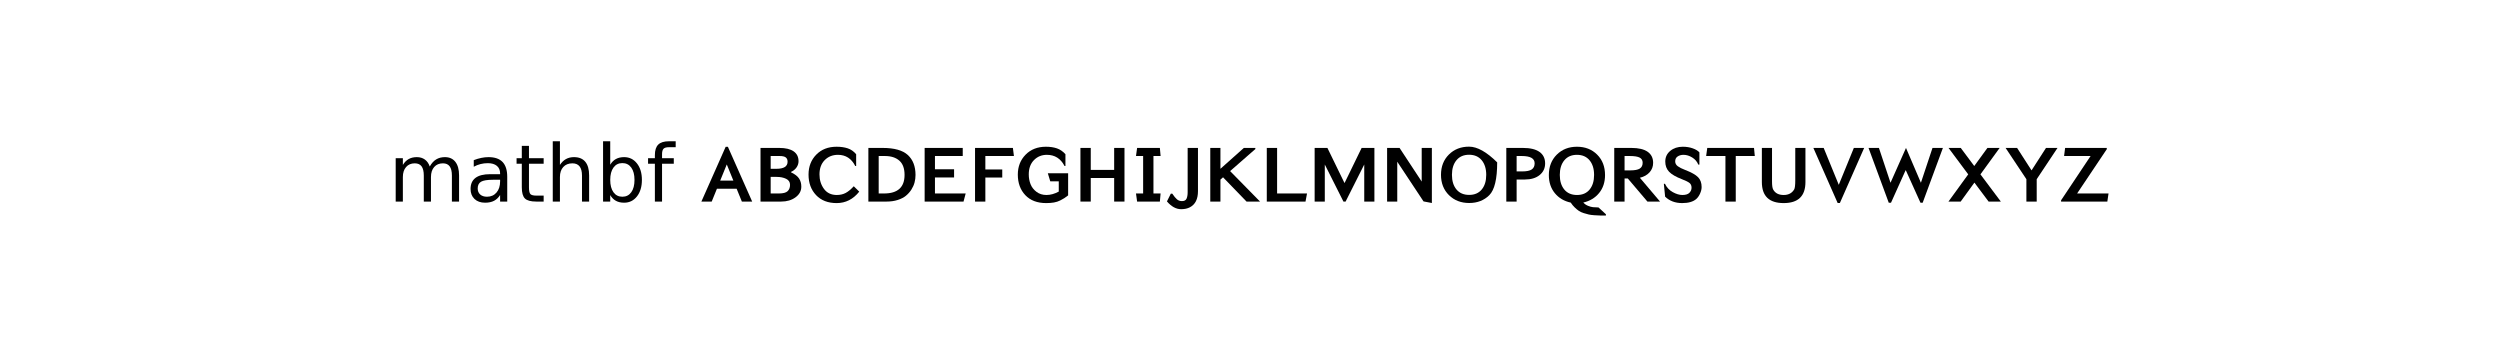 <?xml version="1.0" encoding="utf-8" standalone="no"?>
<!DOCTYPE svg PUBLIC "-//W3C//DTD SVG 1.1//EN"
  "http://www.w3.org/Graphics/SVG/1.1/DTD/svg11.dtd">
<!-- Created with matplotlib (http://matplotlib.sourceforge.net/) -->
<svg height="54pt" version="1.1" viewBox="0 0 378 54" width="378pt" xmlns="http://www.w3.org/2000/svg" xmlns:xlink="http://www.w3.org/1999/xlink">
 <rect x="0" y="0" width="378" height="54" fill="#808080" stroke="none"/>
 <defs>
  <style type="text/css">
*{stroke-linecap:square;stroke-linejoin:round;}
  </style>
 </defs>
 <g id="figure_1">
  <g id="patch_1">
   <path d="
M0 54
L378 54
L378 0
L0 0
z
" style="fill:#ffffff;stroke:#ffffff;"/>
  </g>
  <g id="text_1">
   <!-- mathbf $\mathbf{ABCDEFGHIJKLMNOPQRSTUVWXYZ}$ -->
   <defs>
    <path id="BitstreamVeraSans-Roman-20"/>
    <path d="
M96.703 67.594
L71.203 -1.5
L68.406 -1.406
L50 39.406
L49.703 39.406
L31.297 -1.5
L28.5 -1.5
L3 67.594
L16.094 67.594
L30.703 23.703
L50.203 67.594
L69 23.703
L83.594 67.594
z
" id="STIXGeneral-Bold-1d5ea"/>
    <path d="
M70 0
L54.594 0
L36.703 23.906
L19.406 0
L4 0
L28.906 34.297
L4.094 67.594
L19.5 67.594
L36.5 44.797
L53.094 67.594
L68.5 67.594
L44.297 34.297
z
" id="STIXGeneral-Bold-1d5eb"/>
    <path d="
M67.406 67.594
L41.203 28.203
L41.203 0
L28.203 0
L28.203 28.203
L2 67.594
L16.5 67.594
L34.703 39.297
L52.906 67.594
z
" id="STIXGeneral-Bold-1d5ec"/>
    <path d="
M62.297 10.203
L60.797 0
L2.5 0
L2.5 1.594
L39.703 57.406
L6.297 57.406
L7.594 67.594
L60.094 67.594
L60.094 66
L22.703 10.203
z
" id="STIXGeneral-Bold-1d5ed"/>
    <path d="
M54.891 33.016
L54.891 0
L45.906 0
L45.906 32.719
Q45.906 40.484 42.875 44.328
Q39.844 48.188 33.797 48.188
Q26.516 48.188 22.312 43.547
Q18.109 38.922 18.109 30.906
L18.109 0
L9.078 0
L9.078 75.984
L18.109 75.984
L18.109 46.188
Q21.344 51.125 25.703 53.562
Q30.078 56 35.797 56
Q45.219 56 50.047 50.172
Q54.891 44.344 54.891 33.016" id="BitstreamVeraSans-Roman-68"/>
    <path d="
M37.109 75.984
L37.109 68.5
L28.516 68.5
Q23.688 68.5 21.797 66.547
Q19.922 64.594 19.922 59.516
L19.922 54.688
L34.719 54.688
L34.719 47.703
L19.922 47.703
L19.922 0
L10.891 0
L10.891 47.703
L2.297 47.703
L2.297 54.688
L10.891 54.688
L10.891 58.5
Q10.891 67.625 15.141 71.797
Q19.391 75.984 28.609 75.984
z
" id="BitstreamVeraSans-Roman-66"/>
    <path d="
M34.281 27.484
Q23.391 27.484 19.188 25
Q14.984 22.516 14.984 16.5
Q14.984 11.719 18.141 8.906
Q21.297 6.109 26.703 6.109
Q34.188 6.109 38.703 11.406
Q43.219 16.703 43.219 25.484
L43.219 27.484
z

M52.203 31.203
L52.203 0
L43.219 0
L43.219 8.297
Q40.141 3.328 35.547 0.953
Q30.953 -1.422 24.312 -1.422
Q15.922 -1.422 10.953 3.297
Q6 8.016 6 15.922
Q6 25.141 12.172 29.828
Q18.359 34.516 30.609 34.516
L43.219 34.516
L43.219 35.406
Q43.219 41.609 39.141 45
Q35.062 48.391 27.688 48.391
Q23 48.391 18.547 47.266
Q14.109 46.141 10.016 43.891
L10.016 52.203
Q14.938 54.109 19.578 55.047
Q24.219 56 28.609 56
Q40.484 56 46.344 49.844
Q52.203 43.703 52.203 31.203" id="BitstreamVeraSans-Roman-61"/>
    <path d="
M74.297 49.406
Q74.297 18 64.391 8.094
Q54.5 -1.797 39 -1.797
Q23.594 -1.797 13.547 8.094
Q3.5 18 3.5 33.703
Q3.5 49.406 13.5 59.297
Q23.5 69.203 38.891 69.203
Q54.297 69.203 74.297 49.406
M60.5 33.703
Q60.5 45.203 54.797 52.094
Q49.094 59 38.891 59
Q28.703 59 23 52.094
Q17.297 45.203 17.297 33.703
Q17.297 22.094 23 15.25
Q28.703 8.406 39 8.406
Q49.203 8.406 54.844 15.25
Q60.5 22.094 60.5 33.703" id="STIXGeneral-Bold-1d5e2"/>
    <path d="
M48.688 27.297
Q48.688 37.203 44.609 42.844
Q40.531 48.484 33.406 48.484
Q26.266 48.484 22.188 42.844
Q18.109 37.203 18.109 27.297
Q18.109 17.391 22.188 11.75
Q26.266 6.109 33.406 6.109
Q40.531 6.109 44.609 11.75
Q48.688 17.391 48.688 27.297
M18.109 46.391
Q20.953 51.266 25.266 53.625
Q29.594 56 35.594 56
Q45.562 56 51.781 48.094
Q58.016 40.188 58.016 27.297
Q58.016 14.406 51.781 6.484
Q45.562 -1.422 35.594 -1.422
Q29.594 -1.422 25.266 0.953
Q20.953 3.328 18.109 8.203
L18.109 0
L9.078 0
L9.078 75.984
L18.109 75.984
z
" id="BitstreamVeraSans-Roman-62"/>
    <path d="
M58.703 10.203
L56.797 0
L8 0
L8 67.594
L21 67.594
L21 10.203
z
" id="STIXGeneral-Bold-1d5df"/>
    <path d="
M70.703 0
L53.703 0
L24.094 30.594
L20.797 27.703
L20.797 0
L8 0
L8 67.594
L20.797 67.594
L20.797 41.297
L50.297 67.594
L64.797 67.594
L64.797 66.203
L33 38.406
z
" id="STIXGeneral-Bold-1d5de"/>
    <path d="
M40.594 67.594
L40.594 13.094
Q40.594 -1.906 30.406 -7.203
Q25.906 -9.594 19.406 -9.594
Q9.906 -9.594 1.5 0.203
L6.406 10
L8.203 10
Q11.5 5.094 14.094 2.844
Q16.703 0.594 20.406 0.594
Q24.797 0.594 26.188 3.641
Q27.594 6.703 27.594 11.797
L27.594 67.594
z
" id="STIXGeneral-Bold-1d5dd"/>
    <path d="
M37.5 10.203
L36.594 0
L7.906 0
L6.5 10.203
L15.5 10.203
L15.5 57.406
L6.5 57.406
L7.906 67.594
L36.594 67.594
L37.5 57.406
L28.5 57.406
L28.5 10.203
z
" id="STIXGeneral-Bold-1d5dc"/>
    <path d="
M63.5 0
L50.5 0
L50.5 29.703
L21 29.703
L21 0
L8 0
L8 67.594
L21 67.594
L21 39.906
L50.5 39.906
L50.5 67.594
L63.5 67.594
z
" id="STIXGeneral-Bold-1d5db"/>
    <path d="
M67.094 35.703
L67.094 7.797
Q63.906 5.406 62.25 4.297
Q60.594 3.203 57.047 1.391
Q53.5 -0.406 49.203 -1.156
Q44.906 -1.906 39.406 -1.906
Q22.594 -1.906 13.141 8.094
Q3.703 18.094 3.703 34
Q3.703 49.094 13.5 59.094
Q23.297 69.094 39.094 69.094
Q47 69.094 52.953 67.047
Q58.906 65 63.703 59.703
L63.703 44.797
L62.594 44.797
Q55.297 58.906 40.297 58.906
Q30.594 58.906 24.047 52.25
Q17.5 45.594 17.5 34.203
Q17.5 27.594 19.75 21.891
Q22 16.203 27.25 12.25
Q32.5 8.297 39.797 8.297
Q47.406 8.297 55.297 12.594
L55.297 25.5
L44.594 25.5
L41.5 35.703
z
" id="STIXGeneral-Bold-1d5da"/>
    <path d="
M52 44.188
Q55.375 50.25 60.062 53.125
Q64.75 56 71.094 56
Q79.641 56 84.281 50.016
Q88.922 44.047 88.922 33.016
L88.922 0
L79.891 0
L79.891 32.719
Q79.891 40.578 77.094 44.375
Q74.312 48.188 68.609 48.188
Q61.625 48.188 57.562 43.547
Q53.516 38.922 53.516 30.906
L53.516 0
L44.484 0
L44.484 32.719
Q44.484 40.625 41.703 44.406
Q38.922 48.188 33.109 48.188
Q26.219 48.188 22.156 43.531
Q18.109 38.875 18.109 30.906
L18.109 0
L9.078 0
L9.078 54.688
L18.109 54.688
L18.109 46.188
Q21.188 51.219 25.484 53.609
Q29.781 56 35.688 56
Q41.656 56 45.828 52.969
Q50 49.953 52 44.188" id="BitstreamVeraSans-Roman-6d"/>
    <path d="
M62.406 67.594
L62.406 24.594
Q62.406 -1.906 35 -1.906
Q7.5 -1.906 7.5 24.594
L7.5 67.594
L20.297 67.594
L20.297 25.703
Q20.297 17.797 21.703 15.297
Q25.406 8.297 35 8.297
Q44.094 8.297 48.203 15.297
Q49.594 17.594 49.594 26.906
L49.594 67.594
z
" id="STIXGeneral-Bold-1d5e8"/>
    <path d="
M66.5 67.594
L35.906 -1.797
L33.094 -1.797
L2.5 67.594
L15.5 67.594
L34.5 21.094
L53.5 67.594
z
" id="STIXGeneral-Bold-1d5e9"/>
    <path d="
M83.297 0
L70.5 0
L70.5 46.703
L47 0
L44.297 0
L20.797 46.703
L20.797 0
L8 0
L8 67.594
L24.094 67.594
L45.5 23.594
L45.797 23.594
L67.203 67.594
L83.297 67.594
z
" id="STIXGeneral-Bold-1d5e0"/>
    <path d="
M64.406 -1.797
L53.906 0.203
L20.797 50.203
L20.797 0
L8 0
L8 67.594
L23.703 67.594
L51.594 25.203
L51.594 67.594
L64.406 67.594
z
" id="STIXGeneral-Bold-1d5e1"/>
    <path d="
M18.312 70.219
L18.312 54.688
L36.812 54.688
L36.812 47.703
L18.312 47.703
L18.312 18.016
Q18.312 11.328 20.141 9.422
Q21.969 7.516 27.594 7.516
L36.812 7.516
L36.812 0
L27.594 0
Q17.188 0 13.234 3.875
Q9.281 7.766 9.281 18.016
L9.281 47.703
L2.688 47.703
L2.688 54.688
L9.281 54.688
L9.281 70.219
z
" id="BitstreamVeraSans-Roman-74"/>
    <path d="
M8 67.594
L28.906 67.594
Q42.797 67.594 49.844 62.547
Q56.906 57.5 56.906 48.094
Q56.906 39 49.953 33.391
Q43 27.797 31.297 27.797
L21 27.797
L21 0
L8 0
z

M21 38
L28.094 38
Q36.406 38 40.047 40.5
Q43.703 43 43.703 48.203
Q43.703 57.406 27.5 57.406
L21 57.406
z
" id="STIXGeneral-Bold-1d5e3"/>
    <path d="
M75.406 -16
L75.406 -17.594
Q70.406 -17.594 67.844 -17.547
Q65.297 -17.5 60.844 -17.203
Q56.406 -16.906 53.797 -16.297
Q51.203 -15.703 47.5 -14.547
Q43.797 -13.406 41.297 -11.703
Q38.797 -10 36.047 -7.344
Q33.297 -4.703 31.094 -1.297
Q18.594 1.406 11.047 10.594
Q3.5 19.797 3.5 33.406
Q3.5 49.203 13.5 59.141
Q23.5 69.094 38.906 69.094
Q54.406 69.094 64.344 59.188
Q74.297 49.297 74.297 33.406
Q74.297 19.906 66.797 10.75
Q59.297 1.594 46.906 -1.203
Q49.297 -3.906 52.844 -5.344
Q56.406 -6.797 59.047 -7.047
Q61.703 -7.297 66.094 -7.406
z

M60.5 33.594
Q60.5 45.094 54.797 52
Q49.094 58.906 38.891 58.906
Q28.703 58.906 23 52
Q17.297 45.094 17.297 33.594
Q17.297 22 23 15.141
Q28.703 8.297 39 8.297
Q49.203 8.297 54.844 15.141
Q60.5 22 60.5 33.594" id="STIXGeneral-Bold-1d5e4"/>
    <path d="
M65.703 0
L49.797 0
L25.094 29.094
L21 29.094
L21 0
L8 0
L8 67.594
L29.594 67.594
Q43.203 67.594 50.094 62.75
Q57 57.906 57 48.797
Q57 41.906 52.547 36.906
Q48.094 31.906 40.297 30
z

M21 39.297
L28.094 39.297
Q36.594 39.297 40.188 41.594
Q43.797 43.906 43.797 48.906
Q43.797 53.406 40.047 55.406
Q36.297 57.406 27.5 57.406
L21 57.406
z
" id="STIXGeneral-Bold-1d5e5"/>
    <path d="
M48.297 46.594
L46.906 46.594
Q44.594 52.297 39.188 55.594
Q33.797 58.906 28.297 58.906
Q24 58.906 20.891 56.844
Q17.797 54.797 17.797 50.703
Q17.797 46.906 21.094 44.5
Q24.406 42.094 30.203 39.906
Q42.203 35.297 46.641 30.688
Q51.094 26.094 51.094 18.297
Q51.094 14.406 49.141 10.094
Q47.203 5.797 44.406 3.297
Q38.5 -1.906 26.594 -1.906
Q13.406 -1.906 5.094 6.203
L3.5 22.406
L4.906 22.406
Q8.203 15.5 14.75 11.891
Q21.297 8.297 26.797 8.297
Q33.094 8.297 35.75 11.094
Q38.406 13.906 38.406 17.406
Q38.406 21.297 35.953 23.344
Q33.5 25.406 26.5 28.094
Q14.797 32.594 10.047 37.641
Q5.297 42.703 5.297 50.406
Q5.297 58.703 11.594 63.891
Q17.906 69.094 27.297 69.094
Q34.203 69.094 39.844 67.094
Q45.5 65.094 48.297 62
z
" id="STIXGeneral-Bold-1d5e6"/>
    <path d="
M62.703 57.406
L38.703 57.406
L38.703 0
L25.703 0
L25.703 57.406
L1.406 57.406
L2.797 67.594
L61.703 67.594
z
" id="STIXGeneral-Bold-1d5e7"/>
    <path d="
M8 67.594
L25.906 67.594
Q48 67.594 57.703 58.688
Q67.406 49.797 67.406 33.5
Q67.406 28.703 66.203 24.094
Q65 19.5 62.203 15.094
Q59.406 10.703 55.297 7.344
Q51.203 4 44.891 2
Q38.594 0 30.906 0
L8 0
z

M21 10.203
L27.703 10.203
Q53.594 10.203 53.594 33.594
Q53.594 45.797 47 51.594
Q40.406 57.406 28.797 57.406
L21 57.406
z
" id="STIXGeneral-Bold-1d5d7"/>
    <path d="
M61.906 19.297
L68.797 12.5
Q57.297 -1.906 40.297 -1.906
Q23.906 -1.906 14.406 8.141
Q4.906 18.203 4.906 34
Q4.906 49.203 14.656 59.141
Q24.406 69.094 40.203 69.094
Q48.203 69.094 54.25 67.094
Q60.297 65.094 64.906 59.703
L64.906 44.797
L63.797 44.797
Q56.594 58.906 42 58.906
Q31.906 58.906 25.297 52.25
Q18.703 45.594 18.703 34.203
Q18.703 23.703 24.344 16
Q30 8.297 40.5 8.297
Q46.797 8.297 51.641 10.844
Q56.5 13.406 61.906 19.297" id="STIXGeneral-Bold-1d5d6"/>
    <path d="
M46.297 37.297
L46.406 36.906
Q53.906 33.297 56.656 28.938
Q59.406 24.594 59.406 18.797
Q59.406 10.703 52.094 5.344
Q44.797 0 34 0
L8 0
L8 67.594
L31.703 67.594
Q43.5 67.594 49.703 63.297
Q55.906 59 55.906 50.797
Q55.906 46.703 53.406 43.047
Q50.906 39.406 46.297 37.297
M20.797 41.297
L28 41.297
Q42.094 41.297 42.094 50.203
Q42.094 53.906 39.797 55.656
Q37.5 57.406 32.094 57.406
L20.797 57.406
z

M20.797 10.203
L31.094 10.203
Q39.094 10.203 42.141 13.094
Q45.203 16 45.203 21.094
Q45.203 26.297 40.25 28.688
Q35.297 31.094 28.297 31.094
L20.797 31.094
z
" id="STIXGeneral-Bold-1d5d5"/>
    <path d="
M66.5 0
L53.5 0
L46.906 16.203
L22.094 16.203
L15.5 0
L2.5 0
L33.094 69
L35.906 69
z

M42.797 26.406
L34.5 46.797
L26.203 26.406
z
" id="STIXGeneral-Bold-1d5d4"/>
    <path d="
M57 57.406
L21 57.406
L21 40.5
L42.297 40.5
L42.297 30.297
L21 30.297
L21 0
L8 0
L8 67.594
L55.703 67.594
z
" id="STIXGeneral-Bold-1d5d9"/>
    <path d="
M59.703 10.203
L57 0
L8 0
L8 67.594
L56 67.594
L56 57.406
L21 57.406
L21 40.703
L45.094 40.703
L45.094 30.406
L21 30.406
L21 10.203
z
" id="STIXGeneral-Bold-1d5d8"/>
   </defs>
   <g transform="translate(58.74 32.64)scale(0.12 -0.12)">
    <use transform="translate(0.0 18.016)" xlink:href="#BitstreamVeraSans-Roman-6d"/>
    <use transform="translate(97.412 18.016)" xlink:href="#BitstreamVeraSans-Roman-61"/>
    <use transform="translate(158.691 18.016)" xlink:href="#BitstreamVeraSans-Roman-74"/>
    <use transform="translate(197.9 18.016)" xlink:href="#BitstreamVeraSans-Roman-68"/>
    <use transform="translate(261.279 18.016)" xlink:href="#BitstreamVeraSans-Roman-62"/>
    <use transform="translate(324.756 18.016)" xlink:href="#BitstreamVeraSans-Roman-66"/>
    <use transform="translate(359.961 18.016)" xlink:href="#BitstreamVeraSans-Roman-20"/>
    <use transform="translate(391.748 18.016)" xlink:href="#STIXGeneral-Bold-1d5d4"/>
    <use transform="translate(460.748 18.016)" xlink:href="#STIXGeneral-Bold-1d5d5"/>
    <use transform="translate(524.348 18.016)" xlink:href="#STIXGeneral-Bold-1d5d6"/>
    <use transform="translate(596.648 18.016)" xlink:href="#STIXGeneral-Bold-1d5d7"/>
    <use transform="translate(667.548 18.016)" xlink:href="#STIXGeneral-Bold-1d5d8"/>
    <use transform="translate(731.048 18.016)" xlink:href="#STIXGeneral-Bold-1d5d9"/>
    <use transform="translate(789.248 18.016)" xlink:href="#STIXGeneral-Bold-1d5da"/>
    <use transform="translate(863.848 18.016)" xlink:href="#STIXGeneral-Bold-1d5db"/>
    <use transform="translate(935.348 18.016)" xlink:href="#STIXGeneral-Bold-1d5dc"/>
    <use transform="translate(979.348 18.016)" xlink:href="#STIXGeneral-Bold-1d5dd"/>
    <use transform="translate(1027.448 18.016)" xlink:href="#STIXGeneral-Bold-1d5de"/>
    <use transform="translate(1098.648 18.016)" xlink:href="#STIXGeneral-Bold-1d5df"/>
    <use transform="translate(1158.948 18.016)" xlink:href="#STIXGeneral-Bold-1d5e0"/>
    <use transform="translate(1250.248 18.016)" xlink:href="#STIXGeneral-Bold-1d5e1"/>
    <use transform="translate(1322.648 18.016)" xlink:href="#STIXGeneral-Bold-1d5e2"/>
    <use transform="translate(1400.448 18.016)" xlink:href="#STIXGeneral-Bold-1d5e3"/>
    <use transform="translate(1458.548 18.016)" xlink:href="#STIXGeneral-Bold-1d5e4"/>
    <use transform="translate(1536.448 18.016)" xlink:href="#STIXGeneral-Bold-1d5e5"/>
    <use transform="translate(1603.448 18.016)" xlink:href="#STIXGeneral-Bold-1d5e6"/>
    <use transform="translate(1658.848 18.016)" xlink:href="#STIXGeneral-Bold-1d5e7"/>
    <use transform="translate(1722.948 18.016)" xlink:href="#STIXGeneral-Bold-1d5e8"/>
    <use transform="translate(1792.848 18.016)" xlink:href="#STIXGeneral-Bold-1d5e9"/>
    <use transform="translate(1861.848 18.016)" xlink:href="#STIXGeneral-Bold-1d5ea"/>
    <use transform="translate(1961.548 18.016)" xlink:href="#STIXGeneral-Bold-1d5eb"/>
    <use transform="translate(2035.548 18.016)" xlink:href="#STIXGeneral-Bold-1d5ec"/>
    <use transform="translate(2104.948 18.016)" xlink:href="#STIXGeneral-Bold-1d5ed"/>
   </g>
  </g>
 </g>
</svg>
